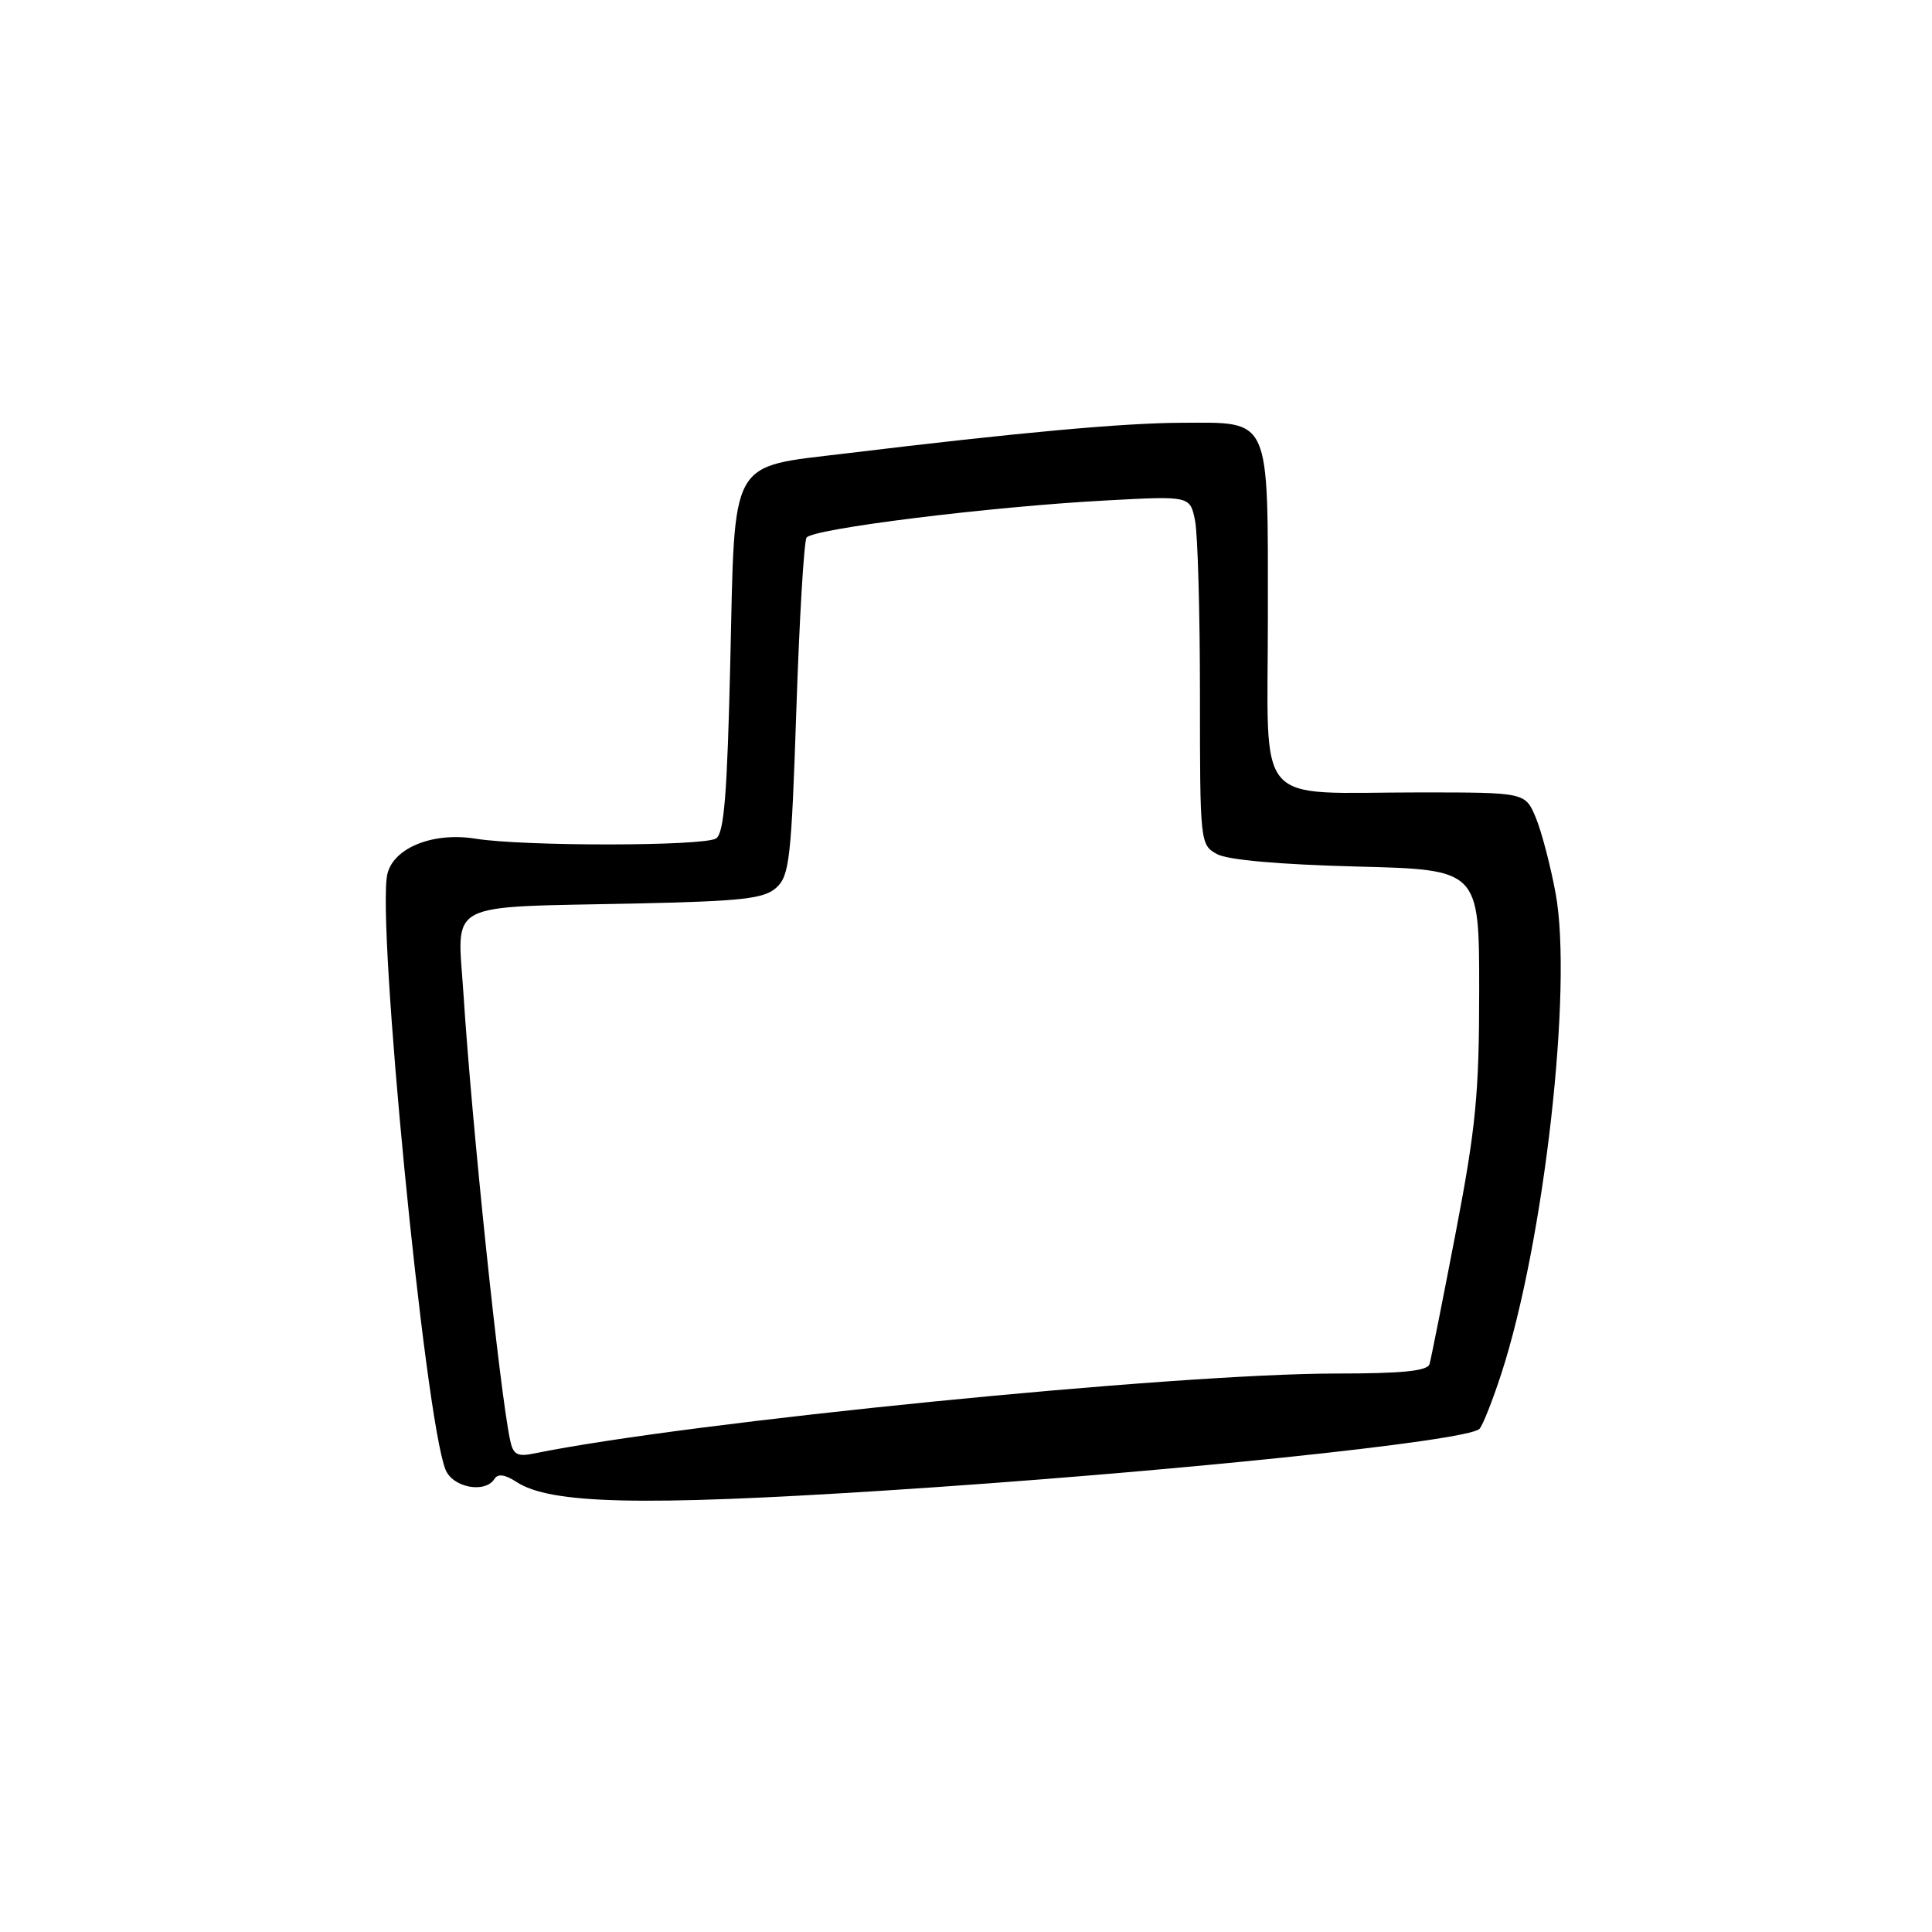 <?xml version="1.0" encoding="UTF-8" standalone="no"?>
<!DOCTYPE svg PUBLIC "-//W3C//DTD SVG 1.1//EN" "http://www.w3.org/Graphics/SVG/1.1/DTD/svg11.dtd" >
<svg xmlns="http://www.w3.org/2000/svg" xmlns:xlink="http://www.w3.org/1999/xlink" version="1.1" viewBox="0 0 256 256">
 <g >
 <path fill="currentColor"
d=" M 117.21 197.51 C 154.44 195.12 194.47 190.96 196.04 189.33 C 196.47 188.87 197.78 185.57 198.94 182.00 C 204.61 164.58 208.42 130.85 206.13 118.39 C 205.45 114.70 204.26 110.17 203.50 108.34 C 202.10 105.00 202.10 105.00 188.18 105.00 C 165.84 105.00 168.00 107.49 168.00 81.70 C 168.00 54.93 168.47 55.99 156.60 56.02 C 148.88 56.04 134.86 57.32 112.18 60.07 C 96.47 61.98 97.40 60.33 96.77 87.57 C 96.36 105.27 95.95 110.42 94.88 111.10 C 93.23 112.14 69.40 112.16 63.00 111.13 C 57.43 110.23 52.21 112.30 51.34 115.76 C 49.84 121.77 56.29 188.02 59.04 194.75 C 60.01 197.13 64.31 197.92 65.53 195.95 C 65.97 195.24 66.93 195.38 68.43 196.36 C 72.91 199.30 84.89 199.58 117.21 197.51 Z  M 67.59 190.82 C 66.20 184.22 62.54 149.17 61.42 131.82 C 60.61 119.18 58.56 120.27 84.22 119.72 C 98.38 119.41 101.24 119.09 102.87 117.62 C 104.61 116.04 104.86 113.78 105.52 94.05 C 105.92 82.04 106.53 71.78 106.87 71.24 C 107.63 70.06 131.19 67.13 146.60 66.31 C 157.69 65.71 157.69 65.71 158.35 68.98 C 158.71 70.78 159.00 81.18 159.00 92.09 C 159.00 111.63 159.03 111.95 161.25 113.17 C 162.67 113.95 169.49 114.55 179.75 114.82 C 196.00 115.23 196.00 115.23 196.00 131.19 C 196.00 144.92 195.56 149.42 192.89 163.33 C 191.18 172.22 189.62 180.06 189.42 180.75 C 189.16 181.66 185.81 182.00 177.09 182.00 C 155.63 182.00 91.26 188.41 70.79 192.59 C 68.54 193.05 67.99 192.75 67.59 190.82 Z "/>
</g>
</svg>